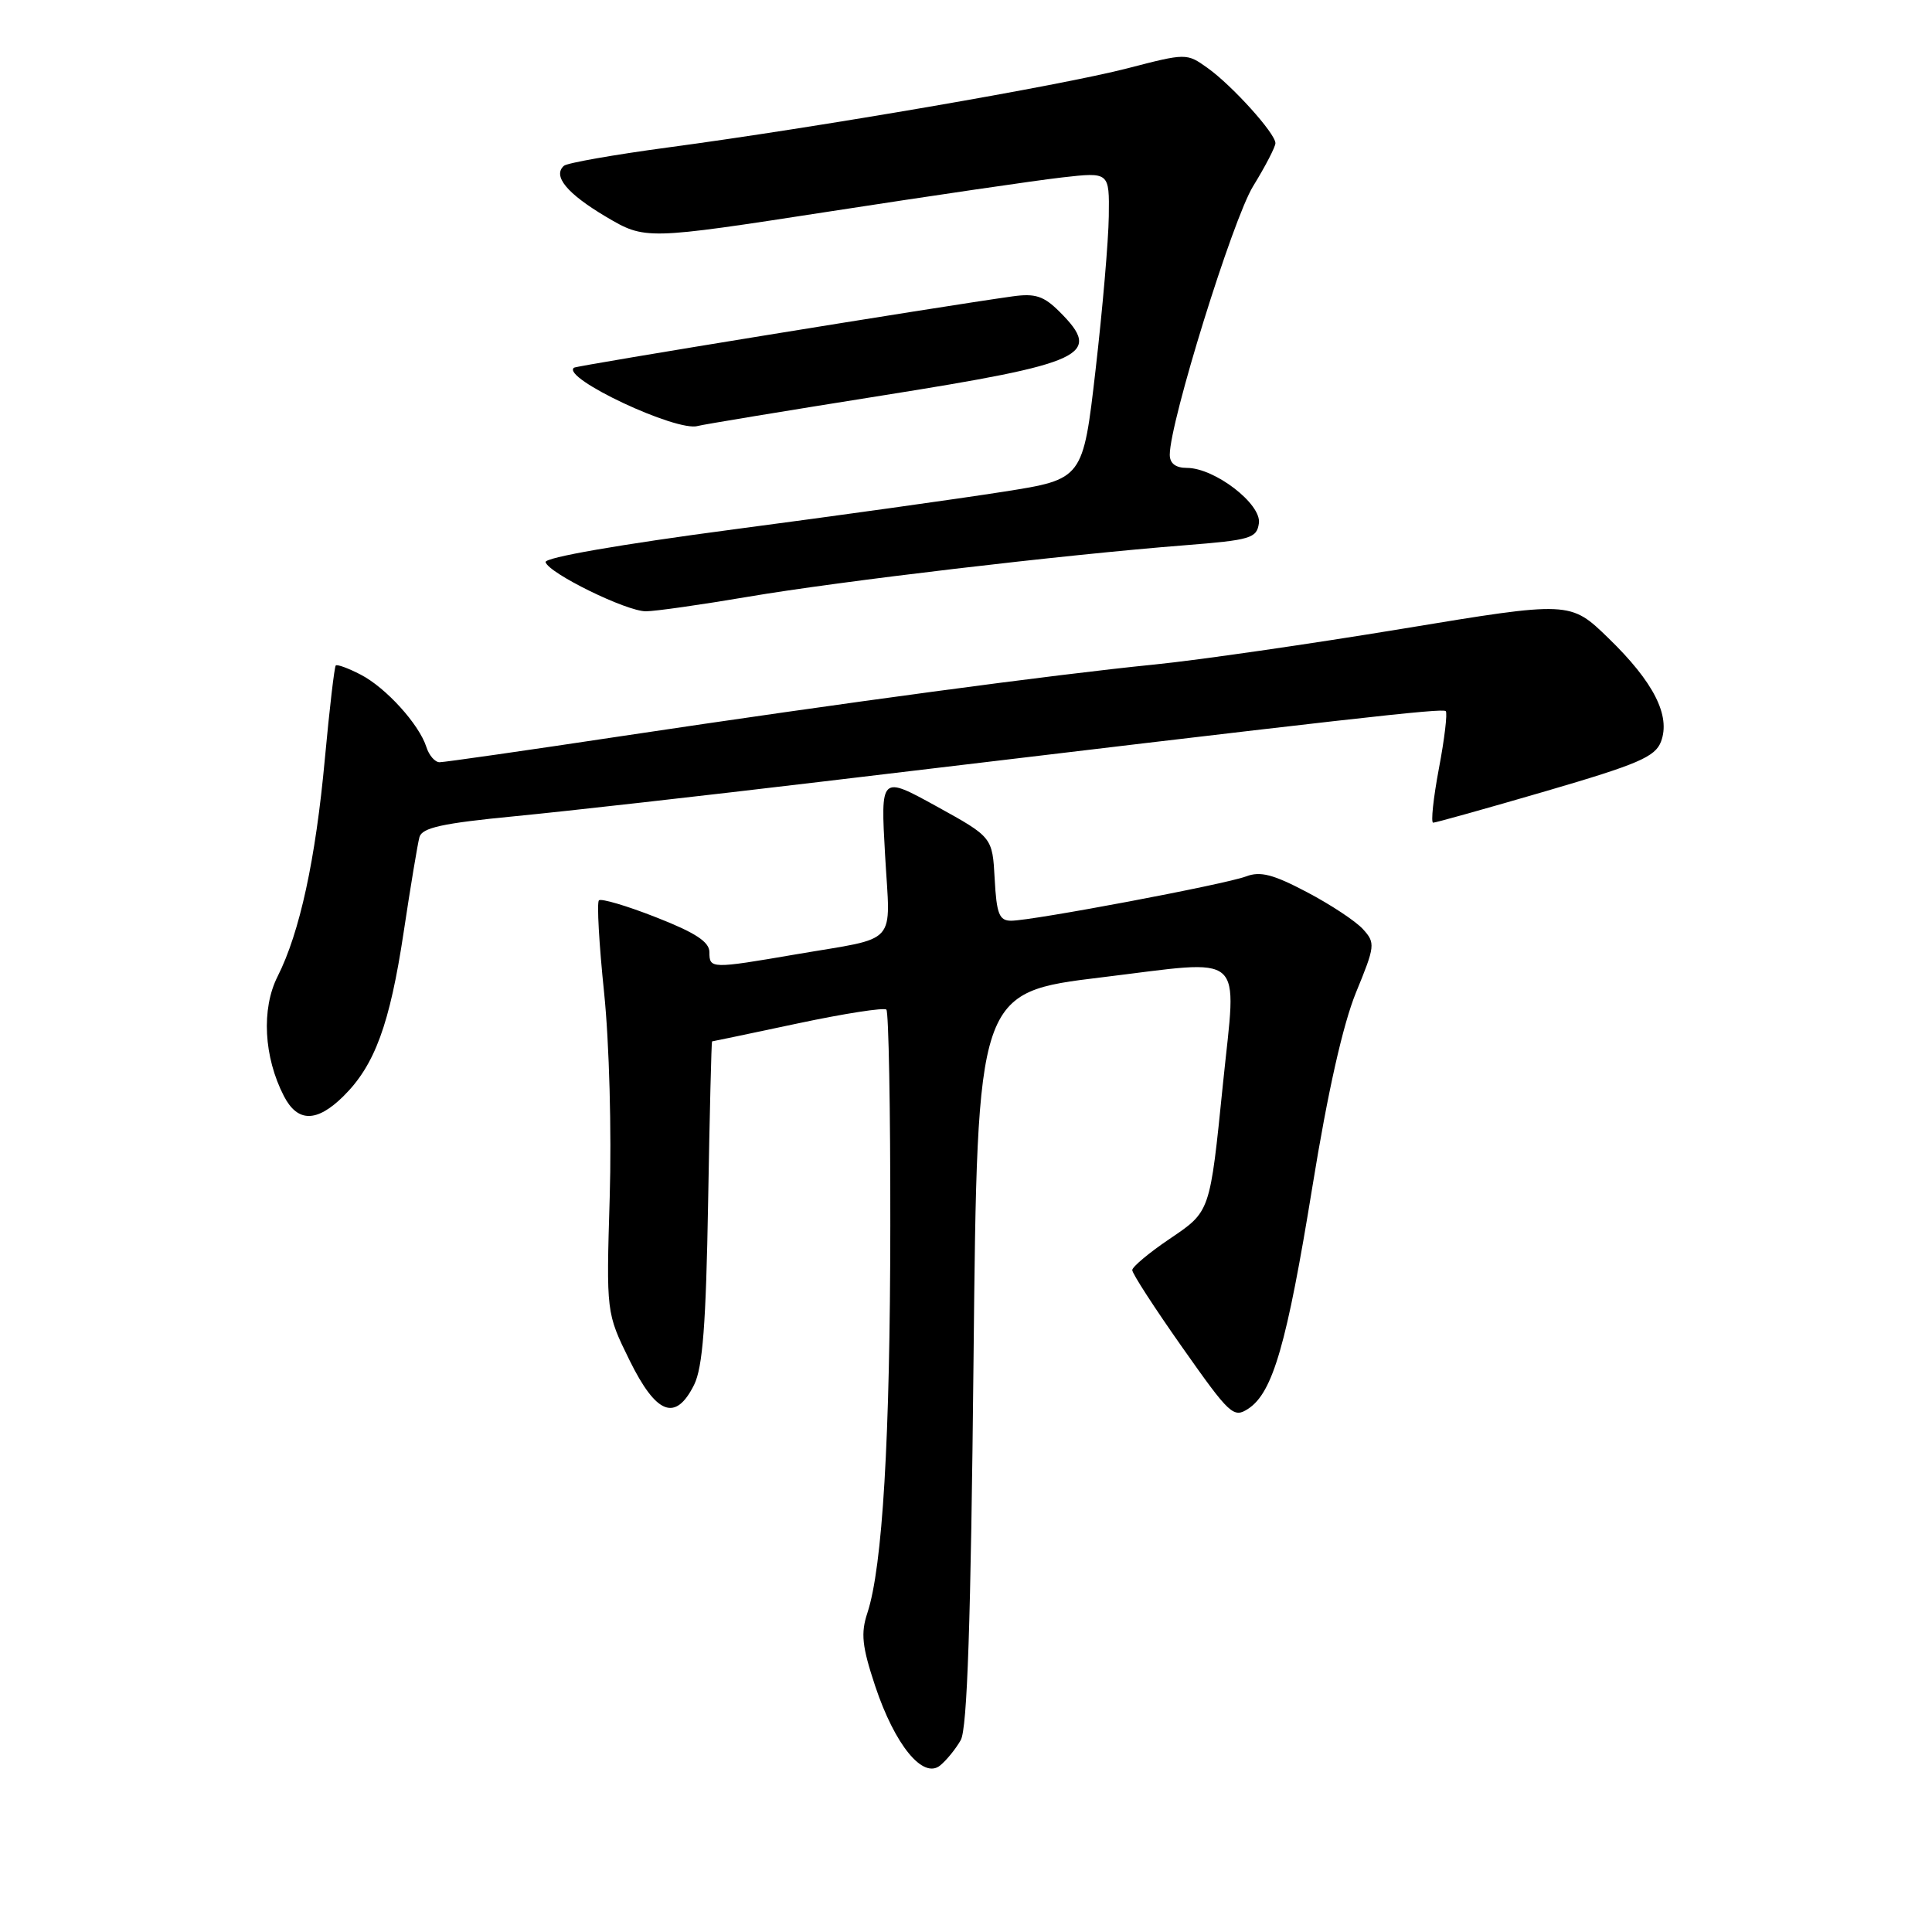 <?xml version="1.0" encoding="UTF-8" standalone="no"?>
<!DOCTYPE svg PUBLIC "-//W3C//DTD SVG 1.1//EN" "http://www.w3.org/Graphics/SVG/1.1/DTD/svg11.dtd" >
<svg xmlns="http://www.w3.org/2000/svg" xmlns:xlink="http://www.w3.org/1999/xlink" version="1.1" viewBox="0 0 256 256">
 <g >
 <path fill="currentColor"
d=" M 127.30 230.58 C 128.17 229.08 128.64 214.98 129.00 180.00 C 129.50 131.50 129.50 131.50 146.00 129.50 C 165.36 127.15 163.86 125.84 162.06 143.50 C 160.30 160.80 160.41 160.48 154.92 164.20 C 152.24 166.01 150.04 167.86 150.03 168.29 C 150.01 168.73 153.00 173.34 156.67 178.55 C 162.97 187.50 163.45 187.95 165.42 186.65 C 168.66 184.51 170.52 178.07 173.90 157.24 C 175.94 144.64 177.95 135.74 179.68 131.50 C 182.21 125.35 182.26 124.94 180.61 123.13 C 179.67 122.08 176.33 119.87 173.19 118.22 C 168.72 115.86 166.99 115.41 165.11 116.13 C 162.35 117.18 136.80 122.00 133.98 122.00 C 132.40 122.00 132.05 121.11 131.80 116.46 C 131.50 110.93 131.50 110.93 124.09 106.84 C 116.68 102.76 116.68 102.76 117.28 113.33 C 117.97 125.50 119.23 124.10 105.50 126.45 C 94.19 128.39 94.00 128.38 94.00 126.16 C 94.00 124.80 92.13 123.58 86.94 121.55 C 83.06 120.02 79.65 119.02 79.36 119.30 C 79.07 119.59 79.38 125.11 80.05 131.56 C 80.73 138.15 81.05 150.02 80.79 158.63 C 80.33 173.96 80.33 173.96 83.41 180.23 C 86.97 187.45 89.51 188.42 91.97 183.50 C 93.11 181.20 93.55 175.51 93.83 159.25 C 94.03 147.56 94.27 138.00 94.35 137.99 C 94.43 137.99 99.54 136.92 105.70 135.61 C 111.86 134.30 117.15 133.48 117.45 133.78 C 117.75 134.09 117.99 146.97 117.97 162.42 C 117.95 190.64 116.94 207.63 114.93 213.73 C 114.04 216.42 114.22 218.16 115.97 223.42 C 118.58 231.24 122.32 235.81 124.59 233.92 C 125.43 233.23 126.65 231.73 127.30 230.58 Z  M 45.51 145.25 C 49.66 141.15 51.65 135.72 53.49 123.50 C 54.40 117.45 55.34 111.79 55.58 110.92 C 55.93 109.67 58.64 109.08 68.26 108.15 C 74.99 107.50 93.32 105.43 109.00 103.56 C 179.91 95.08 191.14 93.81 191.57 94.23 C 191.81 94.48 191.41 97.90 190.66 101.84 C 189.92 105.78 189.58 109.00 189.90 109.01 C 190.23 109.01 196.95 107.13 204.84 104.83 C 217.06 101.26 219.32 100.29 220.09 98.27 C 221.39 94.84 219.13 90.38 213.14 84.57 C 208.06 79.64 208.06 79.64 185.78 83.32 C 173.53 85.34 158.78 87.47 153.00 88.05 C 139.49 89.40 111.60 93.15 82.43 97.53 C 69.75 99.44 58.86 101.00 58.25 101.00 C 57.64 101.00 56.85 100.10 56.50 98.99 C 55.54 95.98 51.14 91.12 47.79 89.39 C 46.15 88.54 44.67 88.00 44.49 88.18 C 44.31 88.36 43.66 93.91 43.05 100.50 C 41.82 113.90 39.72 123.57 36.78 129.39 C 34.61 133.69 34.95 140.06 37.62 145.24 C 39.43 148.74 41.97 148.75 45.51 145.25 Z  M 99.15 79.07 C 111.12 77.03 141.01 73.50 157.00 72.25 C 165.72 71.56 166.53 71.32 166.81 69.33 C 167.17 66.78 160.95 62.00 157.27 62.00 C 155.77 62.00 155.00 61.40 155.00 60.25 C 155.01 55.90 163.33 29.10 166.04 24.68 C 167.67 22.03 169.00 19.46 169.00 18.97 C 169.00 17.68 163.26 11.32 160.00 9.00 C 157.24 7.03 157.19 7.03 149.36 9.06 C 140.58 11.33 108.36 16.88 88.50 19.54 C 81.35 20.50 75.15 21.59 74.72 21.97 C 73.20 23.32 75.13 25.65 80.28 28.71 C 85.50 31.79 85.50 31.79 110.00 28.01 C 123.47 25.93 137.31 23.90 140.75 23.51 C 147.00 22.80 147.00 22.80 146.92 28.65 C 146.88 31.87 146.09 41.02 145.17 49.00 C 143.50 63.50 143.50 63.50 133.00 65.15 C 127.22 66.06 111.14 68.31 97.25 70.14 C 82.12 72.14 72.11 73.88 72.29 74.49 C 72.73 75.97 82.99 81.00 85.58 81.00 C 86.80 81.00 92.91 80.13 99.15 79.07 Z  M 116.82 52.42 C 143.88 48.12 146.15 47.06 140.42 41.33 C 138.31 39.22 137.18 38.85 134.17 39.27 C 124.44 40.63 76.45 48.44 76.06 48.72 C 74.28 50.04 89.73 57.30 92.48 56.44 C 93.04 56.27 103.99 54.46 116.82 52.42 Z "/>
</g>
</svg>